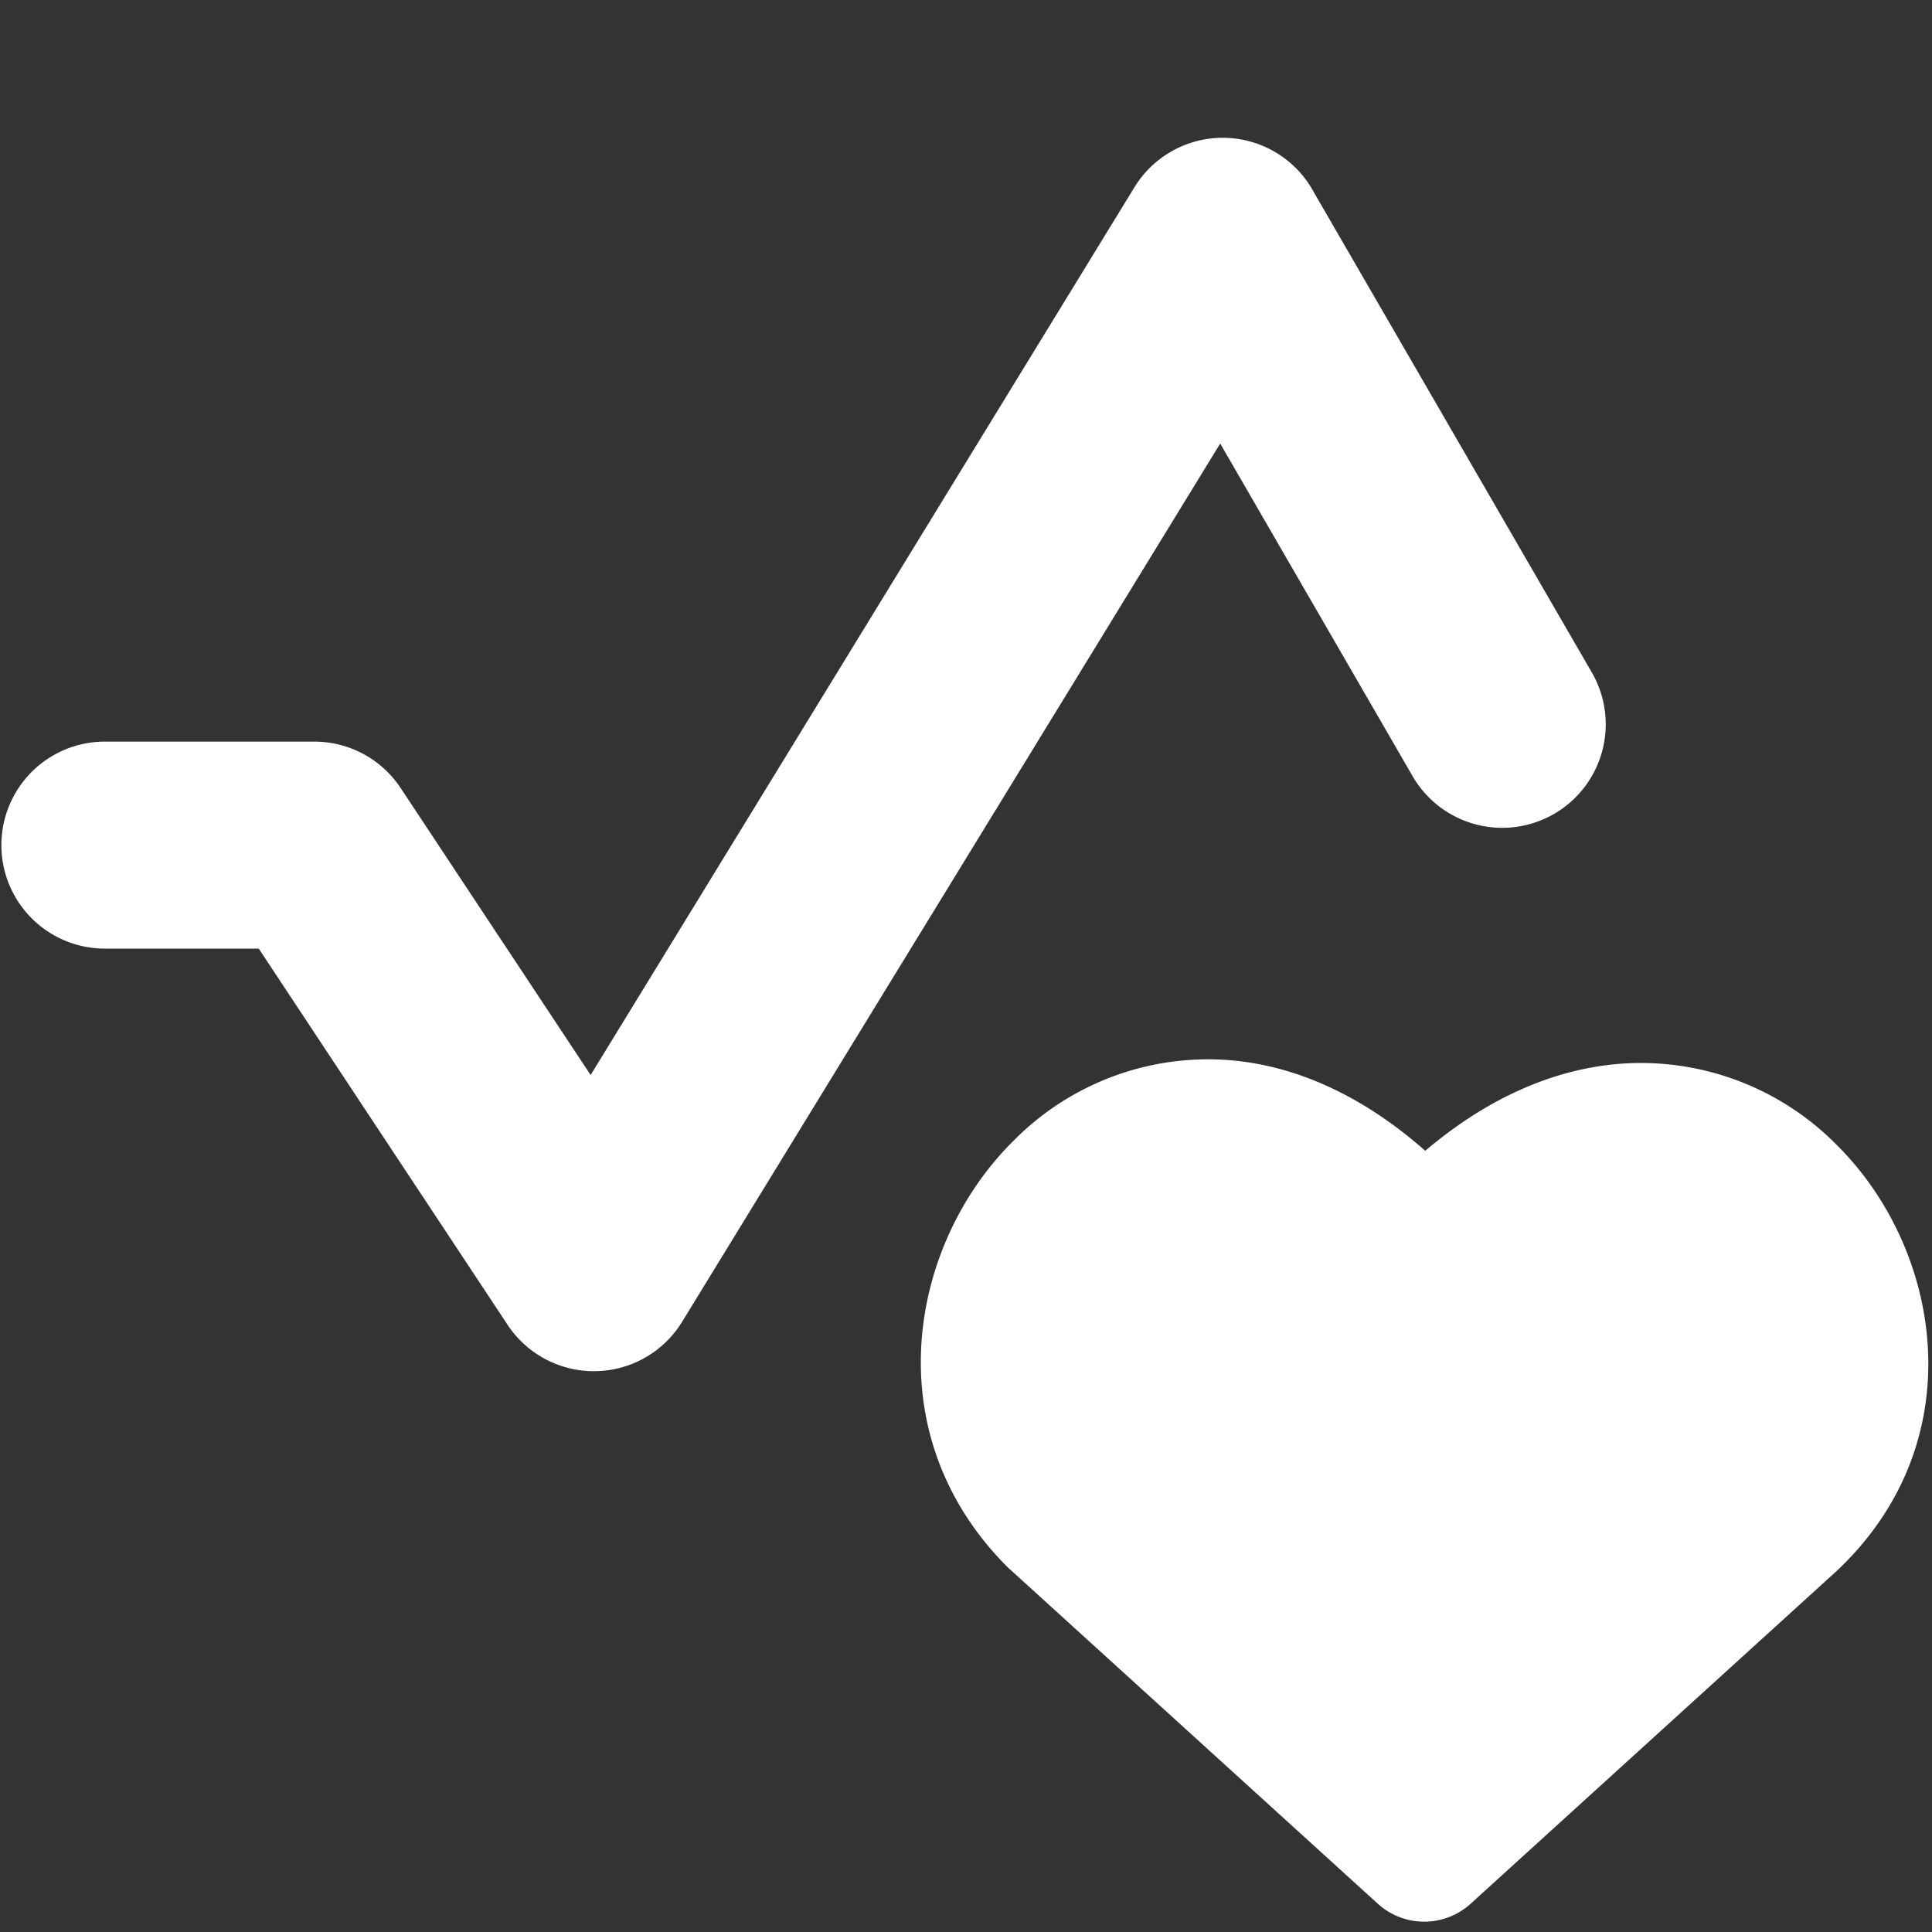 <svg xmlns="http://www.w3.org/2000/svg" width="1em" height="1em" viewBox="0 0 14 14"><rect x="0" y="0" width="14" height="14" fill="#333333" stroke="none"/><path fill="white" fill-rule="evenodd" d="M9.51 1.374a.75.75 0 0 0-1.29-.016L4.28 7.79L2.903 5.71a.75.75 0 0 0-.626-.336H.76a.75.75 0 0 0 0 1.5h1.115L3.678 9.6a.75.75 0 0 0 1.265-.022l3.899-6.364l1.394 2.41a.75.75 0 0 0 1.299-.751l-2.026-3.5Zm.818 6.965c-.454-.4-.937-.618-1.422-.657a1.98 1.98 0 0 0-1.559.582c-.76.748-1.012 2.13-.042 3.096l.017.015l2.662 2.42a.5.5 0 0 0 .673 0l2.662-2.42l.01-.01c.978-.941.736-2.317-.016-3.065a1.994 1.994 0 0 0-1.552-.593c-.485.033-.972.241-1.433.632" clip-rule="evenodd"/></svg>